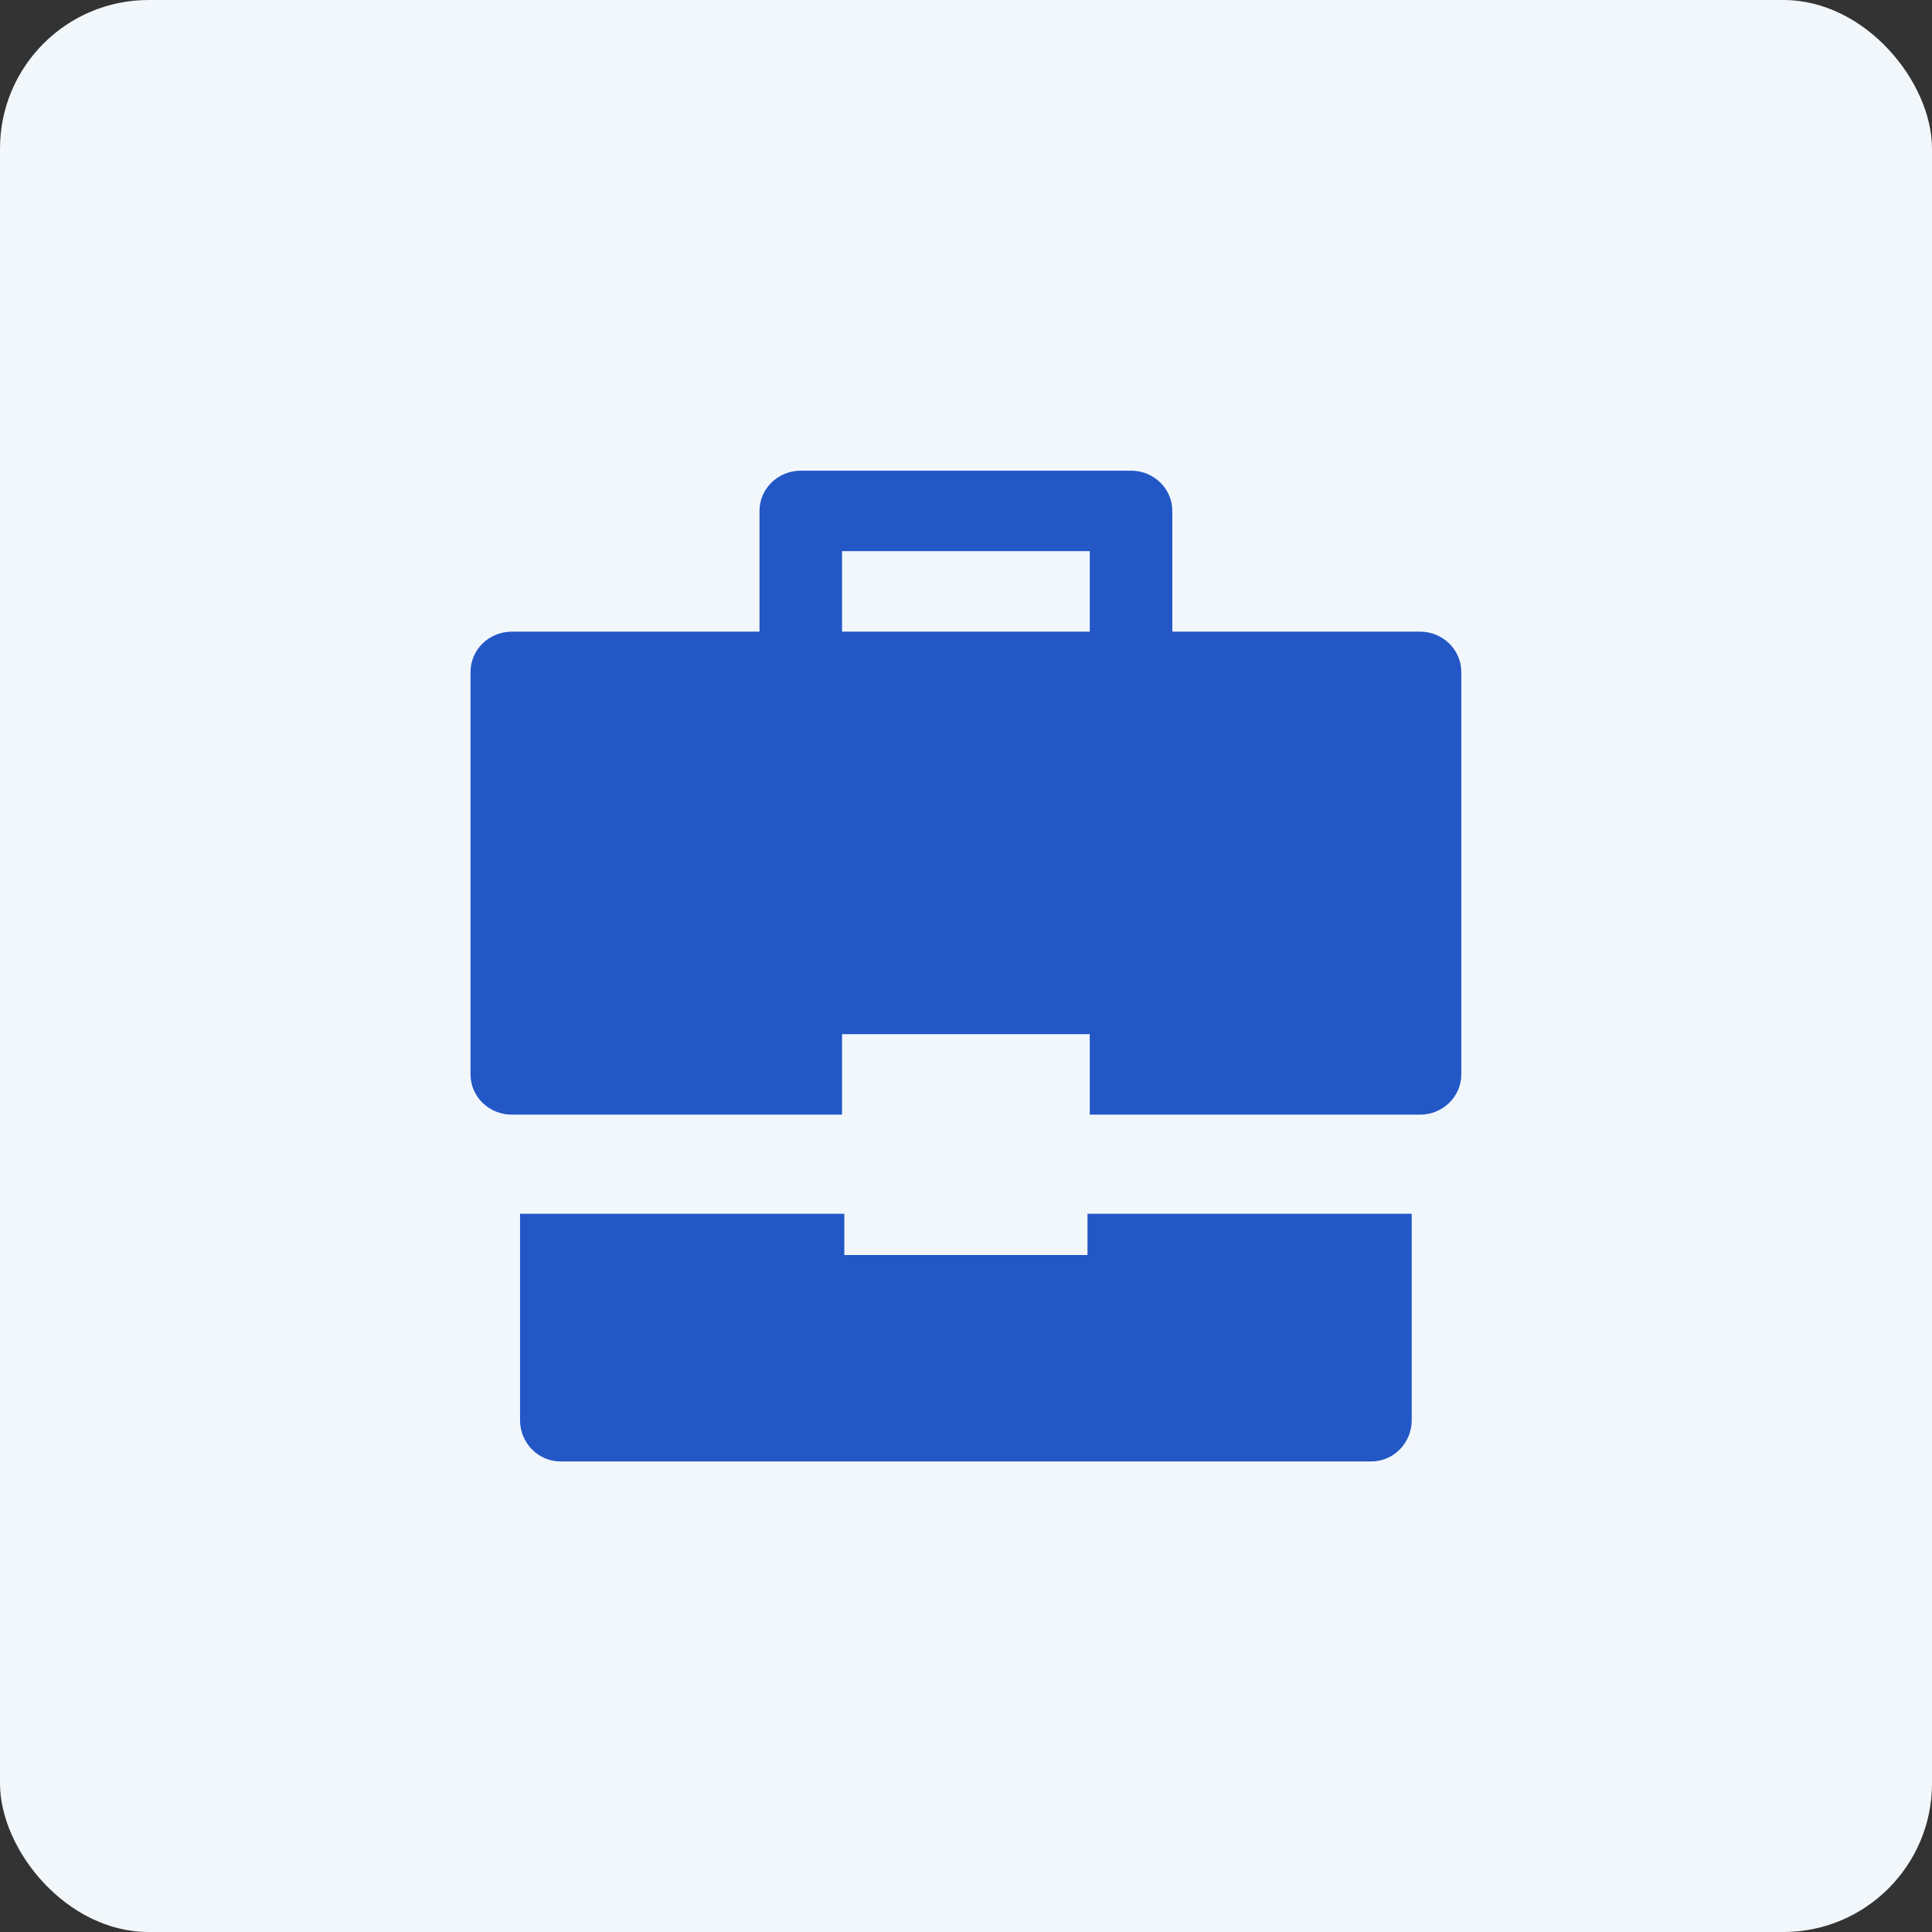 <svg width="52" height="52" viewBox="0 0 52 52" fill="none" xmlns="http://www.w3.org/2000/svg">
<rect x="0" y="0" width="52" height="52" fill="#333333" stroke="none"/>
<rect width="52" height="52" rx="4" fill="#F2F7FC"/>
<path d="M29.27 32.668V33.779H22.725V32.668H13.997V38.224C13.997 38.837 14.486 39.335 15.088 39.335H36.907C37.509 39.335 37.997 38.837 37.997 38.224V32.668H29.27Z" fill="#2357C6"/>
<path d="M38.22 17.001H31.553V13.751C31.553 13.153 31.055 12.668 30.442 12.668H21.553C20.94 12.668 20.442 13.153 20.442 13.751V17.001H13.775C13.162 17.001 12.664 17.487 12.664 18.085V28.918C12.664 29.516 13.162 30.001 13.775 30.001H22.664V27.835H29.331V30.001H38.22C38.833 30.001 39.331 29.516 39.331 28.918V18.085C39.331 17.487 38.833 17.001 38.22 17.001ZM29.331 17.001H22.664V14.835H29.331V17.001Z" fill="#2357C6"/>
</svg>
